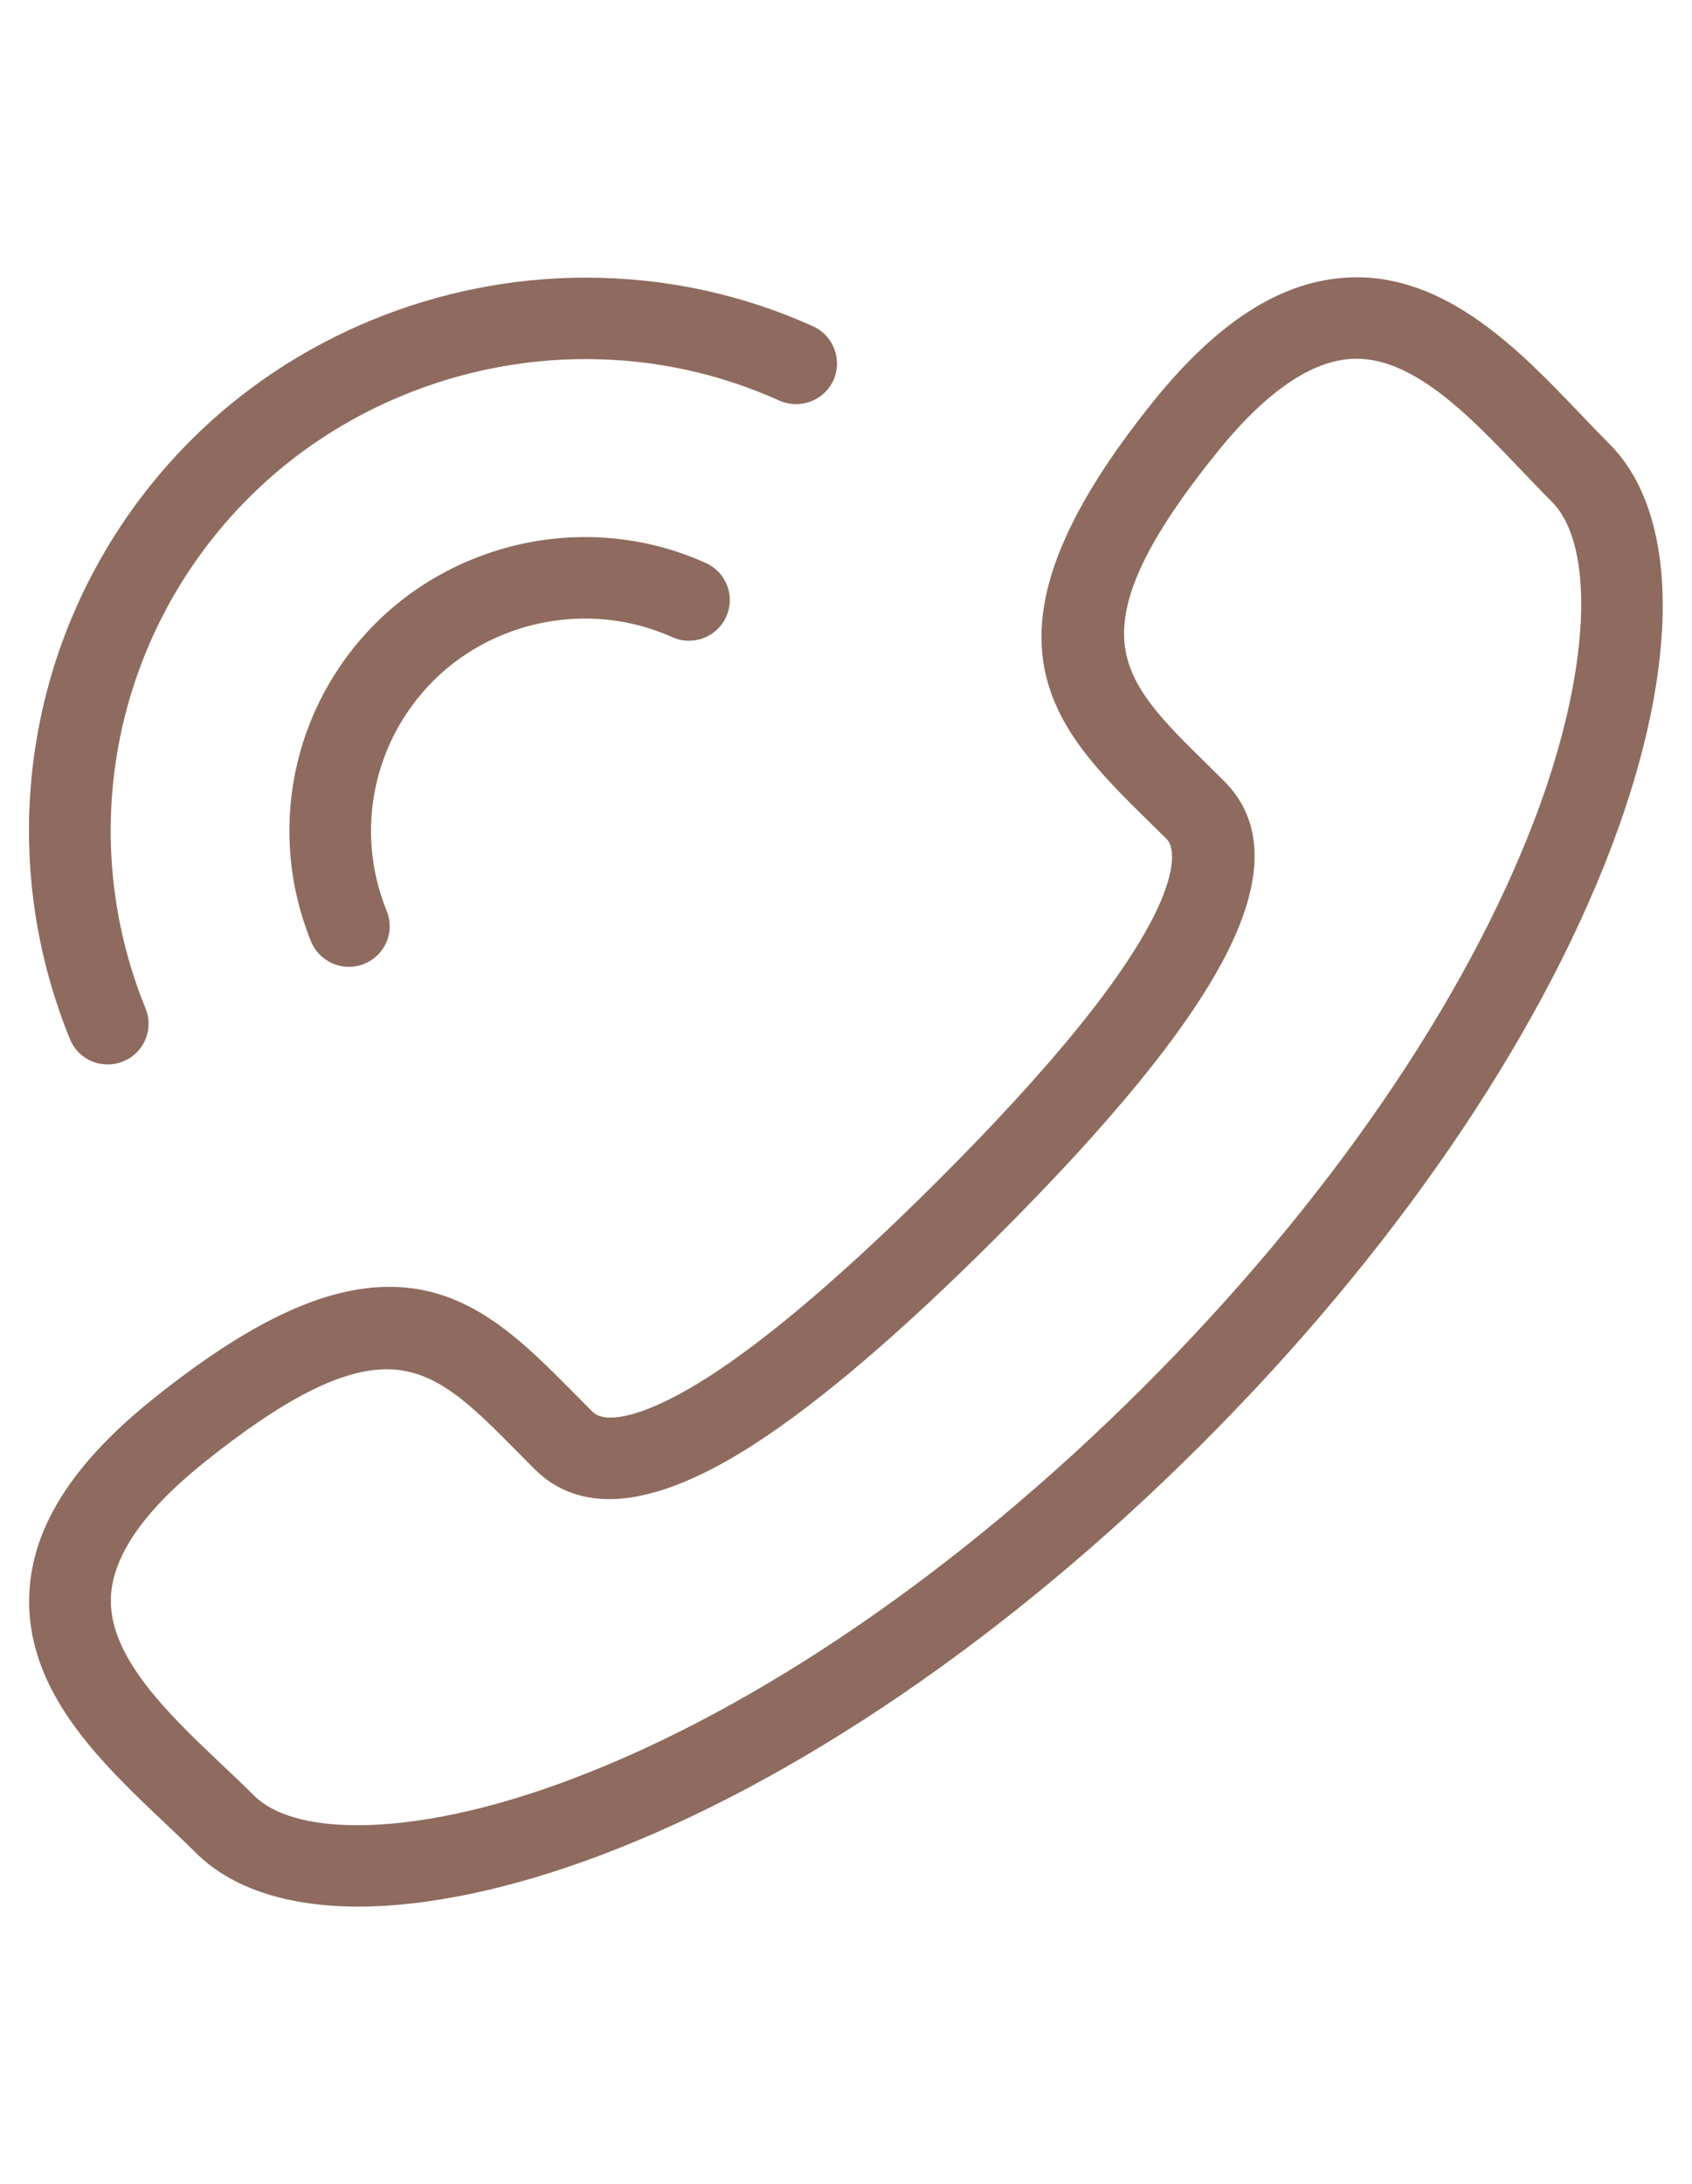 <svg width="31" height="40" viewBox="0 0 31 40" fill="none" xmlns="http://www.w3.org/2000/svg">
<path d="M2.807 25.621C4.553 24.222 5.928 23.57 7.133 23.57C8.593 23.57 9.54 24.529 10.543 25.543L10.854 25.856C10.927 25.929 11.036 25.965 11.186 25.965C11.599 25.965 12.252 25.69 13.025 25.19C14.129 24.474 15.519 23.283 17.157 21.651C19.293 19.521 20.658 17.83 21.215 16.624C21.544 15.909 21.513 15.505 21.375 15.368L21.062 15.06C19.299 13.328 17.633 11.691 21.137 7.345C22.326 5.873 23.499 5.133 24.723 5.082C26.491 5.005 27.858 6.433 28.948 7.576L28.963 7.591C29.143 7.78 29.314 7.958 29.483 8.127C30.773 9.413 30.791 12.167 29.531 15.493C28.174 19.081 25.498 22.981 21.994 26.474C18.49 29.968 14.58 32.637 10.982 33.989C9.359 34.6 7.831 34.922 6.565 34.922C5.266 34.922 4.238 34.583 3.593 33.941C3.452 33.8 3.303 33.658 3.145 33.509L3.043 33.412C1.834 32.268 0.464 30.971 0.537 29.196C0.588 27.974 1.33 26.804 2.807 25.621ZM22.115 13.997L22.431 14.31C23.171 15.048 23.171 16.138 22.431 17.549C21.726 18.892 20.347 20.579 18.215 22.704C16.504 24.41 15.032 25.666 13.84 26.439C12.798 27.115 11.898 27.458 11.164 27.458C10.619 27.458 10.159 27.273 9.795 26.909L9.474 26.585C8.608 25.711 7.982 25.08 7.081 25.08C6.255 25.08 5.195 25.621 3.744 26.783C2.639 27.667 2.063 28.499 2.032 29.256C1.987 30.352 3.094 31.401 4.074 32.33C4.272 32.517 4.466 32.701 4.651 32.885C5.009 33.242 5.665 33.431 6.547 33.431C7.648 33.431 8.999 33.142 10.454 32.594C13.858 31.314 17.581 28.766 20.936 25.42C24.292 22.074 26.848 18.362 28.132 14.967C29.131 12.327 29.248 10.002 28.425 9.182C28.263 9.021 28.102 8.852 27.931 8.674L27.862 8.602C26.954 7.649 25.924 6.57 24.851 6.57C24.83 6.57 24.806 6.571 24.785 6.572C24.027 6.604 23.192 7.178 22.303 8.278C21.029 9.859 20.506 10.951 20.607 11.818C20.7 12.608 21.324 13.221 22.115 13.997Z" fill="#8E6B5E"/>
<path d="M7.082 17.251C7.005 17.436 6.86 17.579 6.673 17.654C6.582 17.691 6.488 17.709 6.392 17.709C6.091 17.709 5.812 17.523 5.699 17.245C4.882 15.235 5.348 12.945 6.886 11.412C7.889 10.411 9.285 9.837 10.717 9.837C11.488 9.837 12.234 9.997 12.931 10.312C13.113 10.393 13.252 10.54 13.323 10.726C13.394 10.913 13.387 11.116 13.305 11.297C13.185 11.564 12.917 11.736 12.622 11.736C12.516 11.736 12.412 11.714 12.316 11.67C11.811 11.444 11.272 11.33 10.715 11.33C9.678 11.33 8.668 11.743 7.944 12.465C6.831 13.575 6.494 15.231 7.084 16.683C7.16 16.866 7.16 17.068 7.082 17.251Z" fill="#8E6B5E"/>
<path d="M14.586 7.402C14.482 7.402 14.379 7.381 14.28 7.338C13.16 6.833 11.964 6.577 10.726 6.577C8.425 6.577 6.181 7.498 4.572 9.103C2.102 11.566 1.354 15.243 2.666 18.47C2.742 18.654 2.741 18.857 2.664 19.04C2.586 19.224 2.441 19.367 2.254 19.442C2.164 19.479 2.069 19.497 1.974 19.497C1.667 19.497 1.395 19.314 1.281 19.032C-0.26 15.247 0.617 10.935 3.514 8.047C5.402 6.165 8.031 5.085 10.729 5.085C12.181 5.085 13.583 5.385 14.896 5.976C15.271 6.145 15.438 6.588 15.27 6.965C15.149 7.231 14.881 7.402 14.586 7.402Z" fill="#8E6B5E"/>
</svg>
